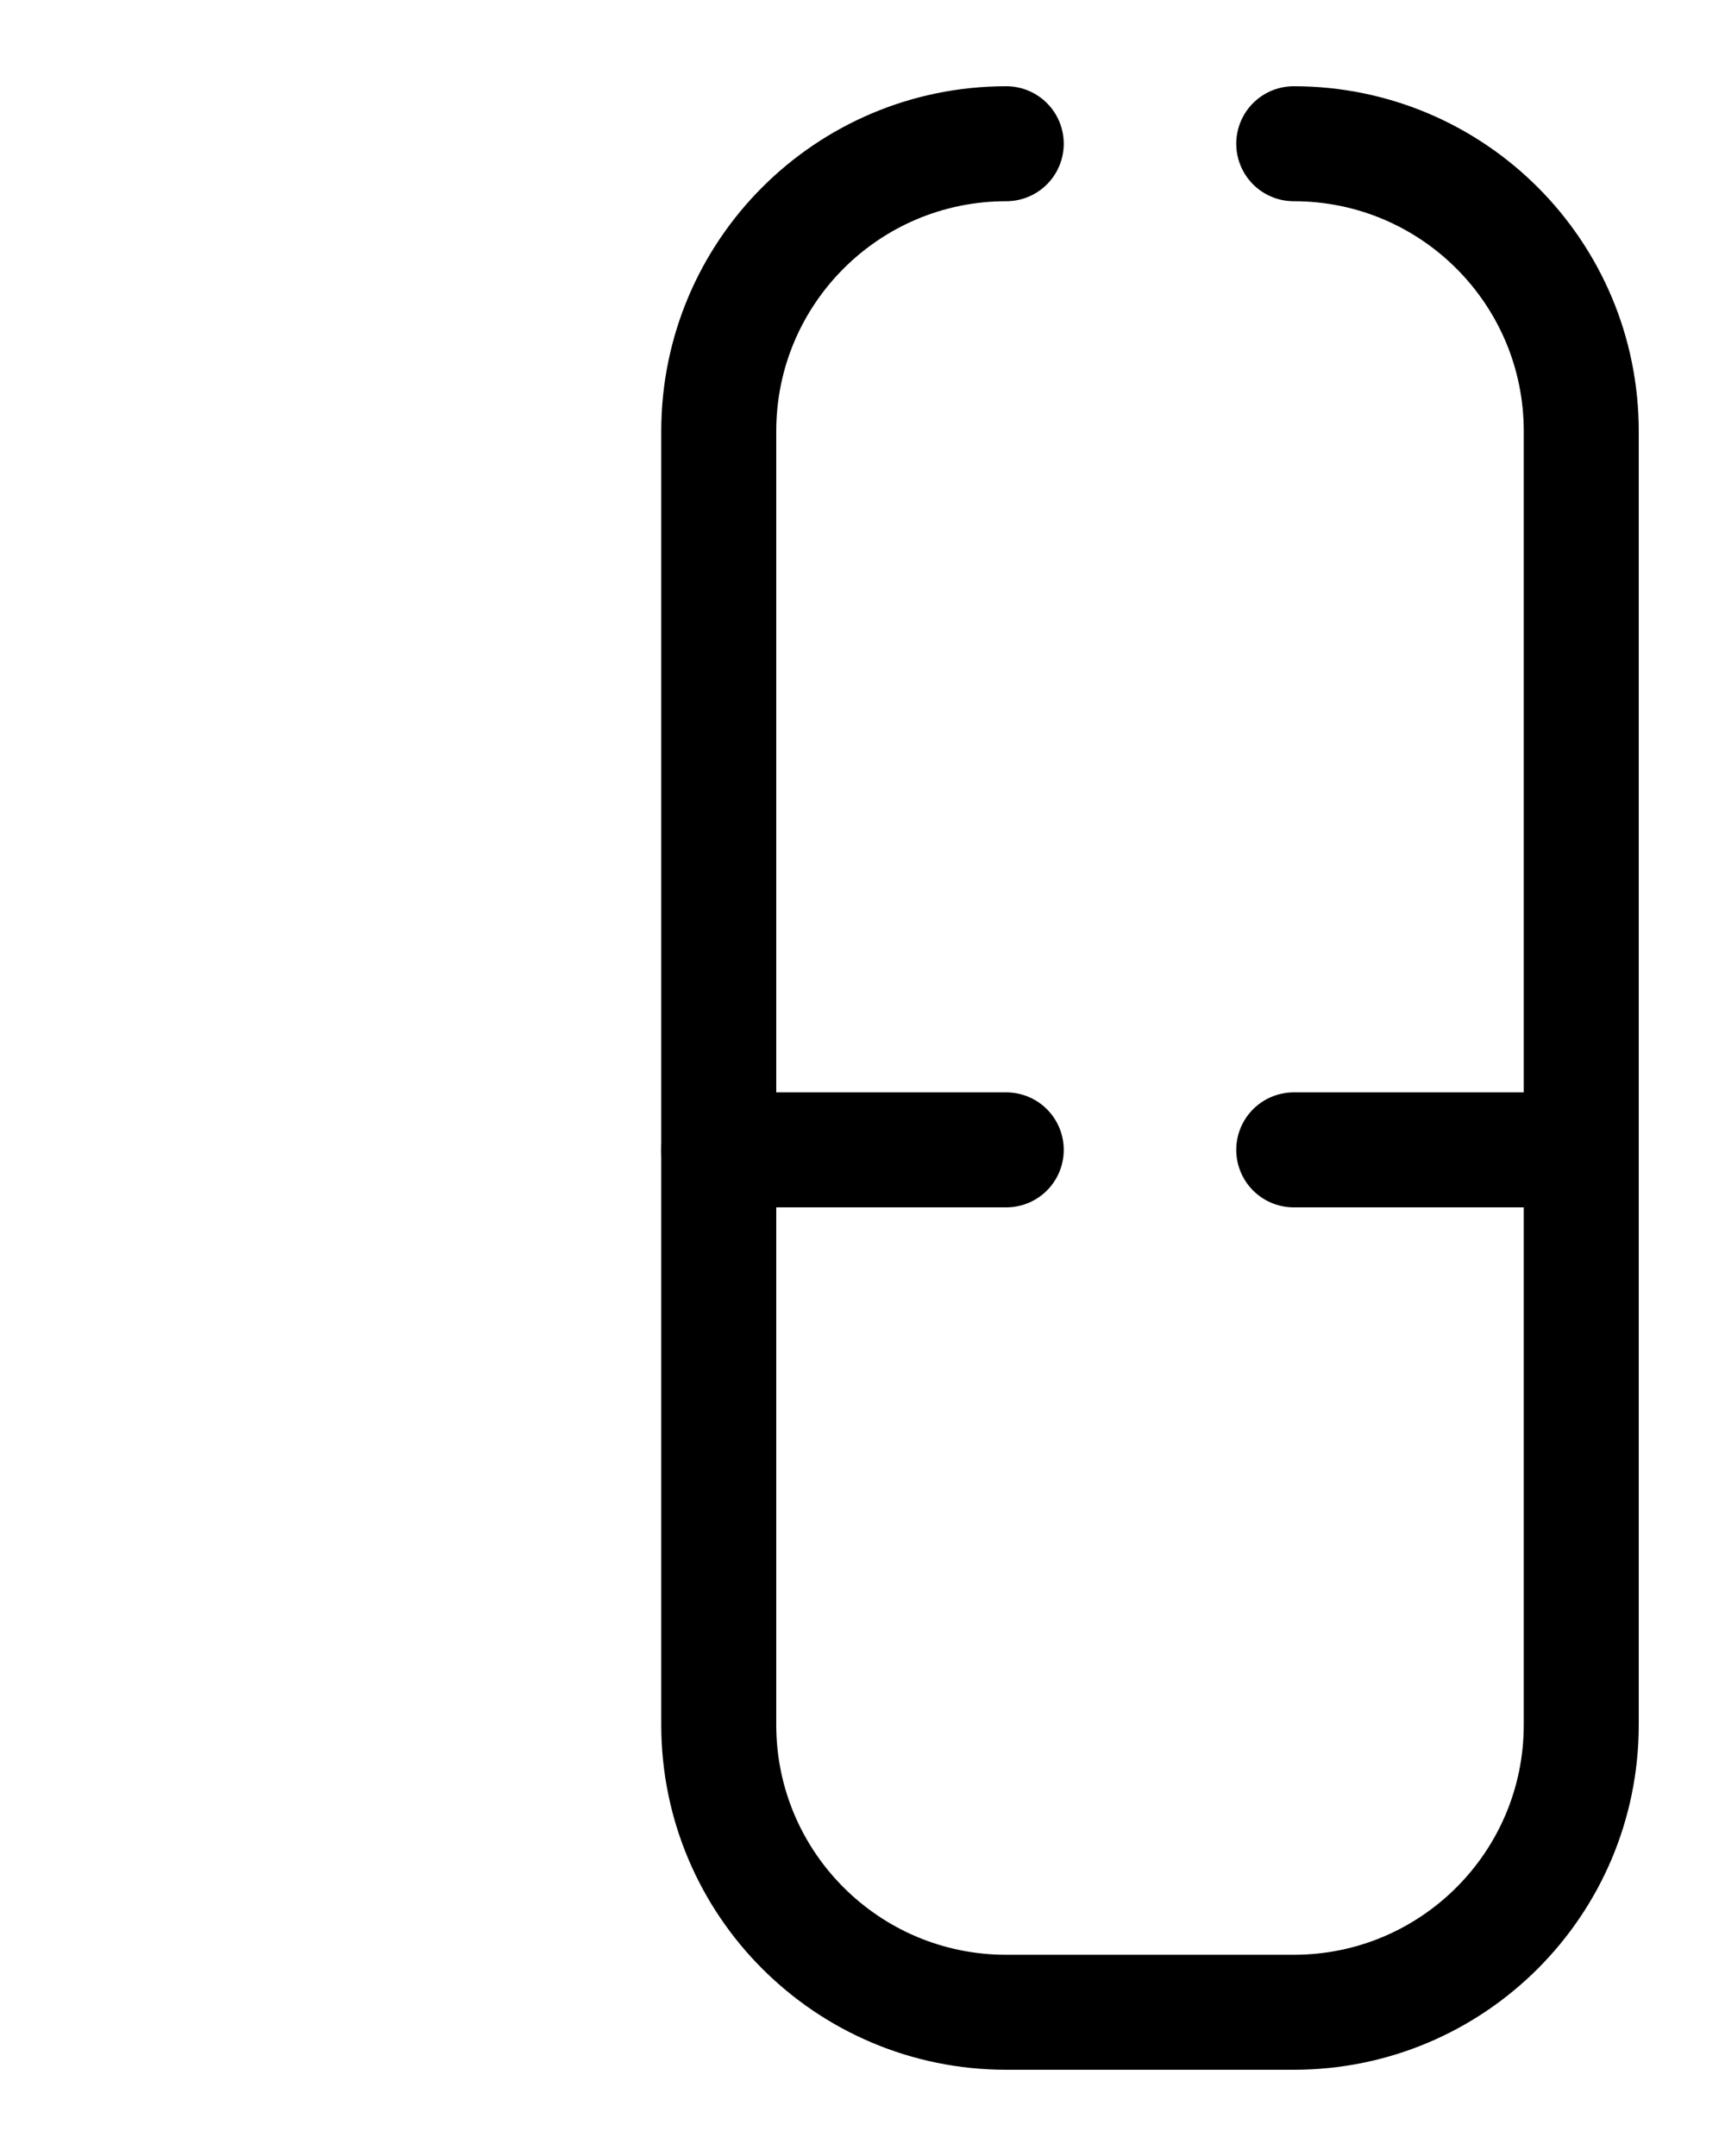 <?xml version="1.0" encoding="utf-8"?>
<!-- Generator: Adobe Illustrator 26.0.0, SVG Export Plug-In . SVG Version: 6.00 Build 0)  -->
<svg version="1.1" id="图层_1" xmlns="http://www.w3.org/2000/svg" xmlns:xlink="http://www.w3.org/1999/xlink" x="0px" y="0px"
	 viewBox="0 0 720 900" style="enable-background:new 0 0 720 900;" xml:space="preserve">
<style type="text/css">
	.st0{fill:none;stroke:#000000;stroke-width:48;stroke-linecap:round;stroke-linejoin:round;stroke-miterlimit:10;}
</style>
<line class="st0" x1="420" y1="480" x2="300" y2="480"/>
<line class="st0" x1="540" y1="480" x2="660" y2="480"/>
<path class="st0" d="M420,60c-66.3,0-120,53.7-120,120v540c0,66.3,53.7,120,120,120h120c66.3,0,120-53.7,120-120V180
	c0-66.3-53.7-120-120-120"/>
</svg>
